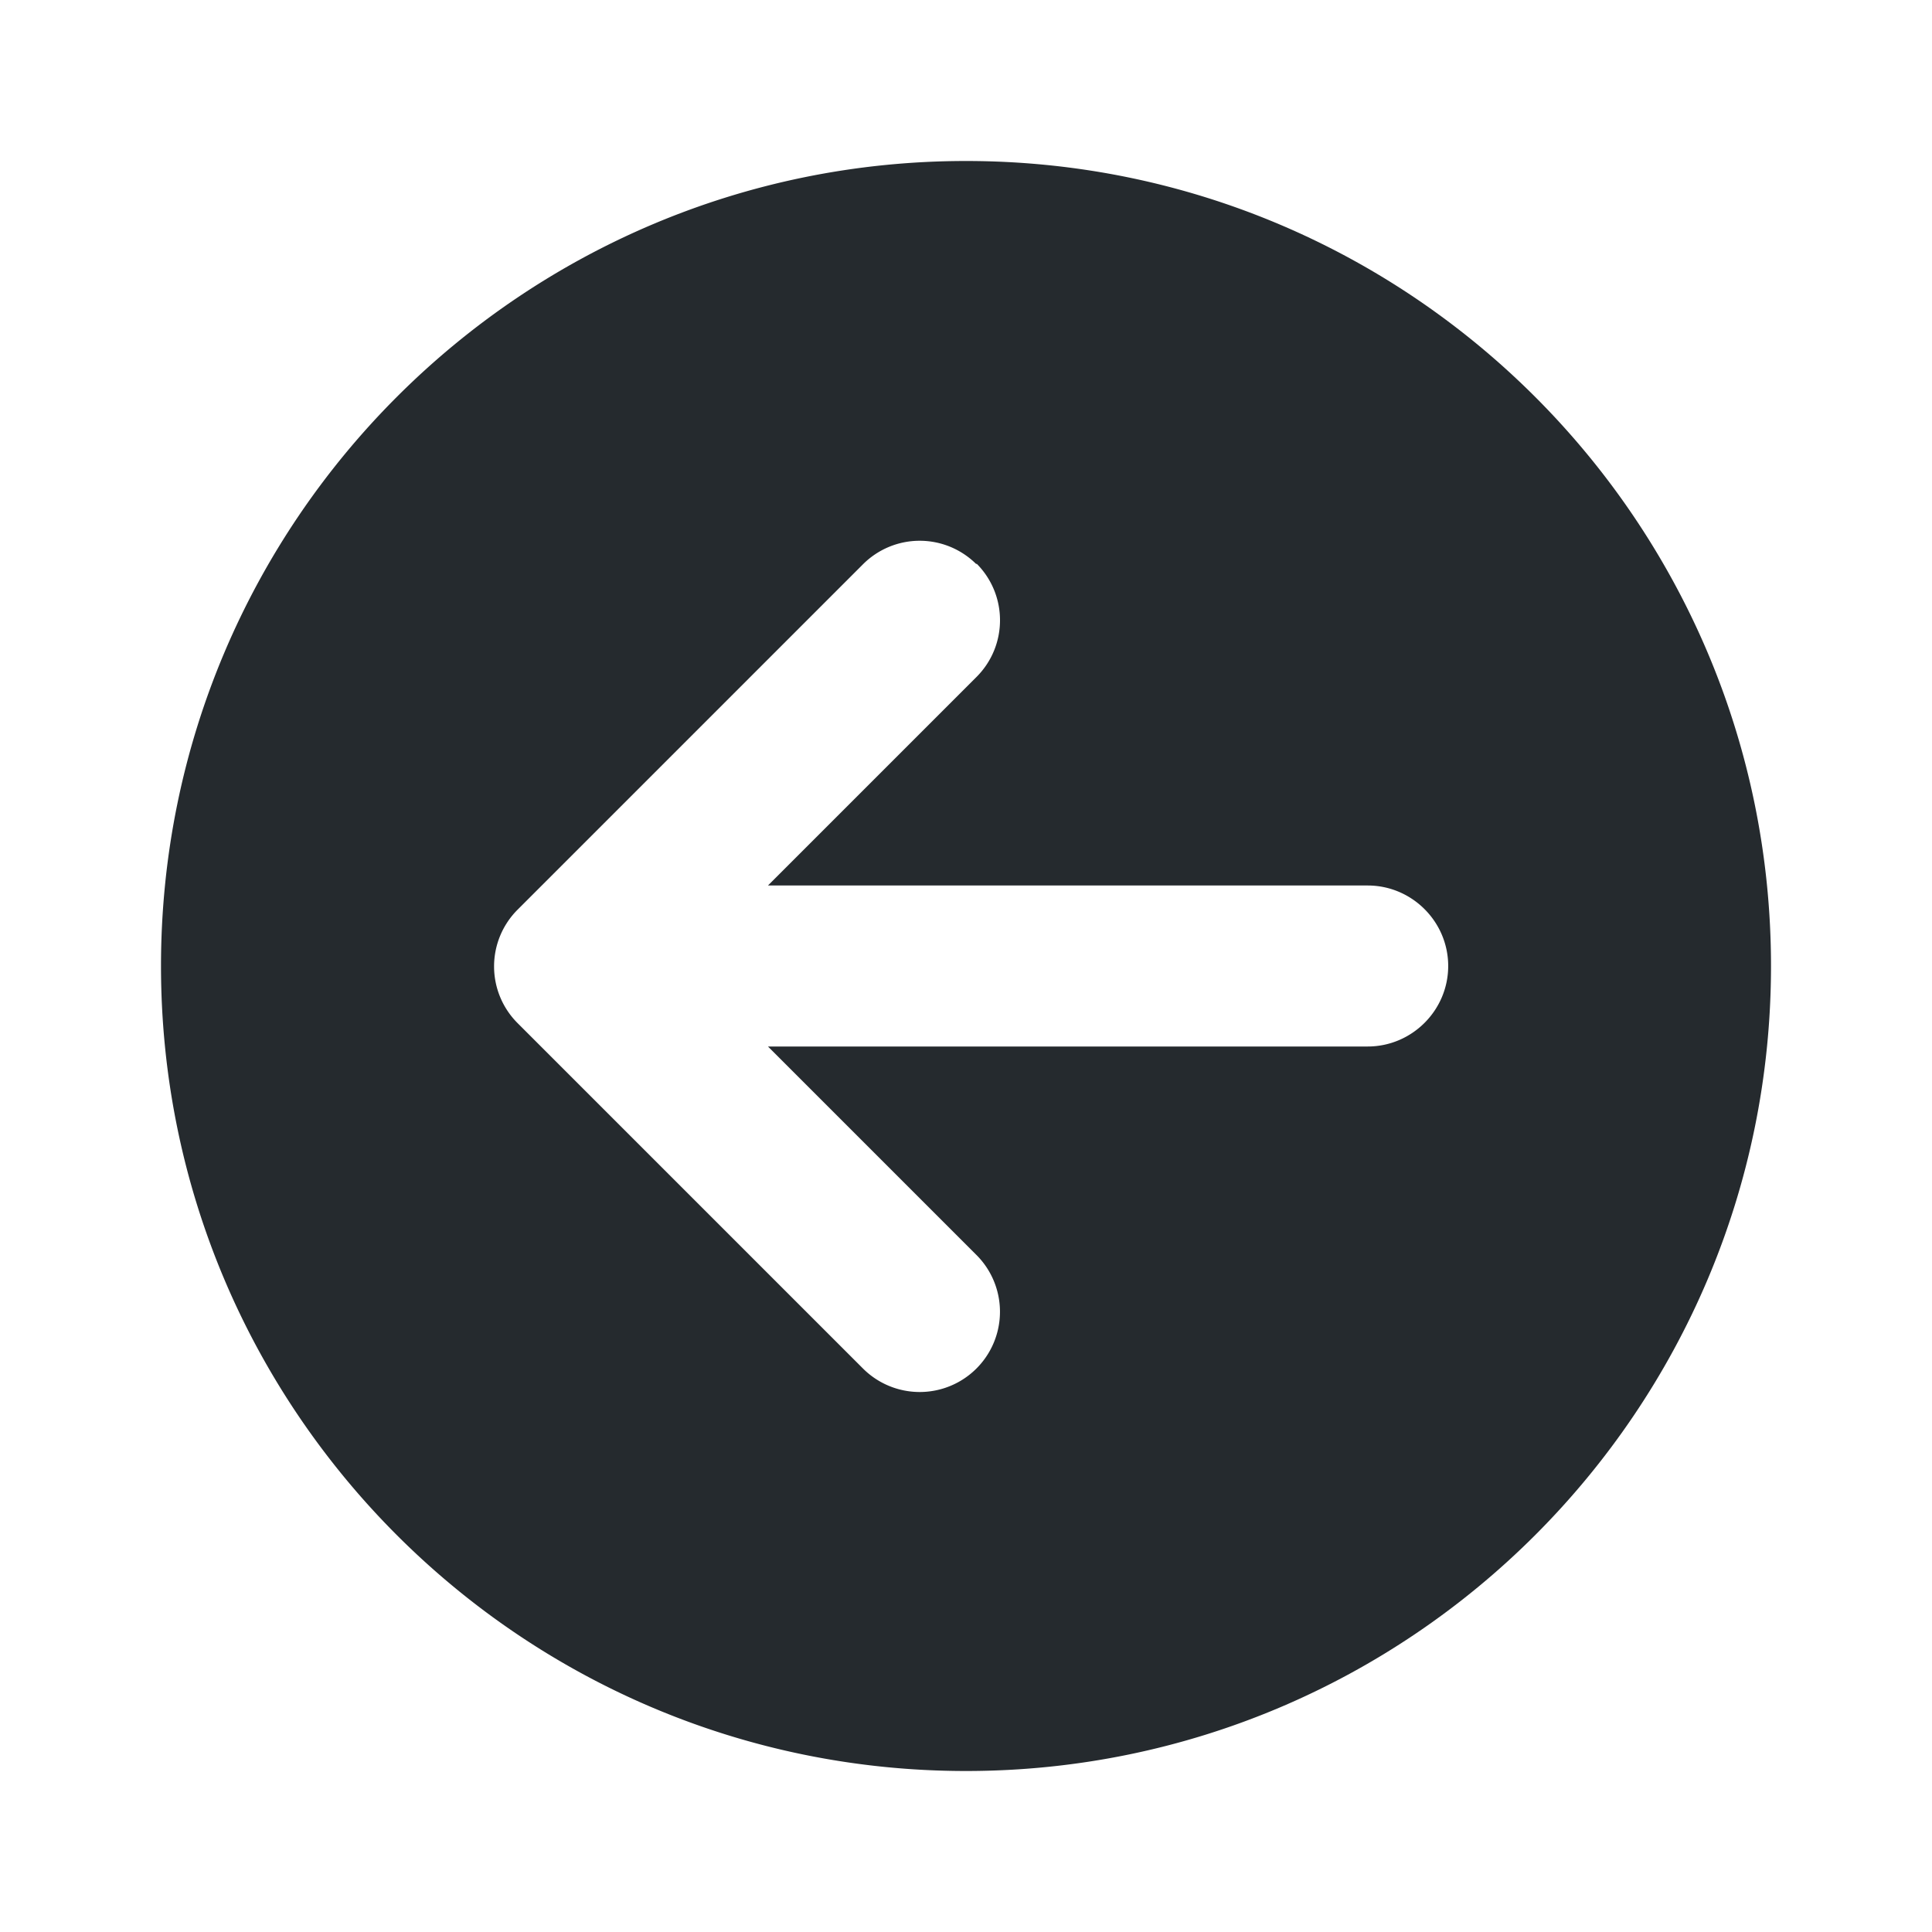 <svg xmlns="http://www.w3.org/2000/svg" width="24" height="24" fill="currentColor" viewBox="0 0 24 24">
<path fill="#252a2e" d="M2 12c0 5.52 4.48 10 10 10s10-4.48 10-10S17.52 2 12 2 2 6.48 2 12Zm10.13-5c.39.39.39 1.02 0 1.41L9.54 11h7.45c.55 0 1 .45 1 1s-.45 1-1 1H9.54l2.59 2.59A.996.996 0 1 1 10.72 17l-4.29-4.29a.996.996 0 0 1 0-1.41l4.29-4.29a.996.996 0 0 1 1.41 0Z"/>
</svg>
